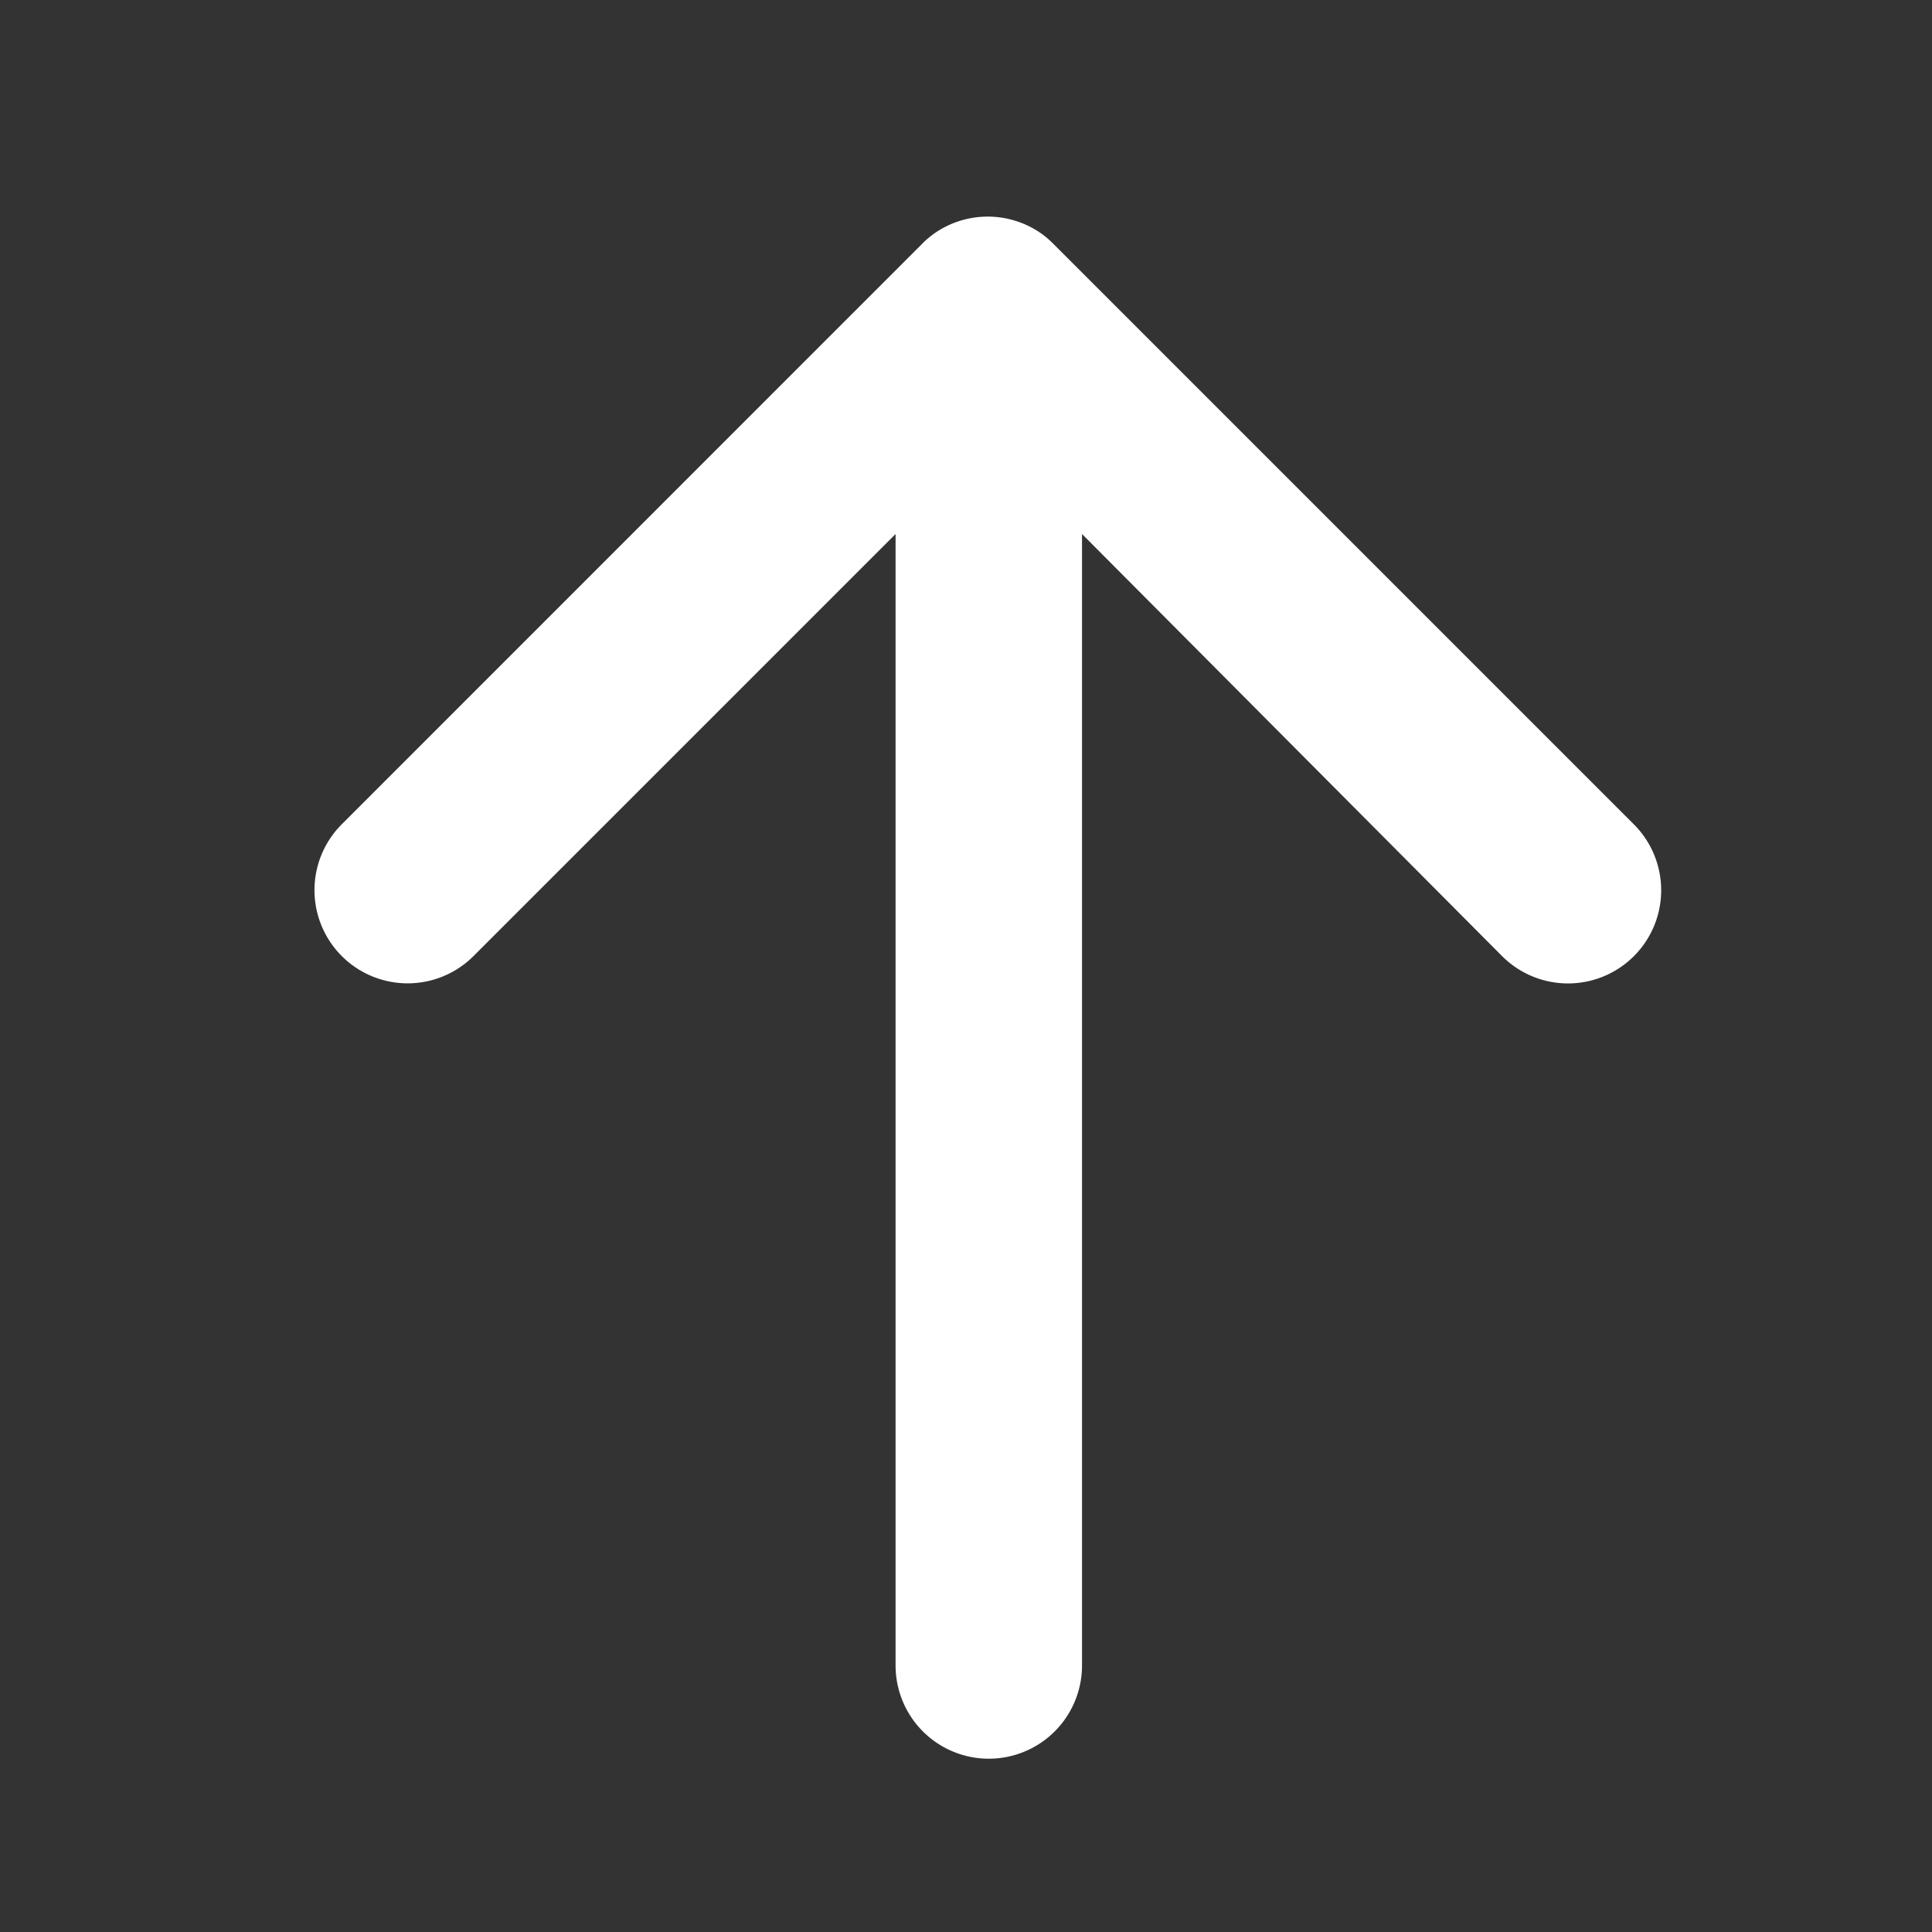 <svg xmlns="http://www.w3.org/2000/svg" width="20" height="20" viewBox="0 0 20 20">
  <rect x="0" y="0" width="20" height="20" fill="#333333" stroke="none"/>
  <defs>
    <style>
      .cls-1 {
        fill: #ffb5b5;
        opacity: 0;
      }

      .cls-2 {
        fill: #fff;
      }
    </style>
  </defs>
  <g id="그룹_30506" data-name="그룹 30506" transform="translate(-321 -742)">
    <rect id="사각형_16508" data-name="사각형 16508" class="cls-1" width="20" height="20" transform="translate(321 742)"/>
    <g id="그룹_30505" data-name="그룹 30505" transform="translate(-2723.286 -664.713)">
      <path id="합치기_78" data-name="합치기 78" class="cls-2" d="M92.822,28.013V16.3l-4.369,4.369a.964.964,0,1,1-1.364-1.364l6.01-6.011q.028-.029.059-.055l0,0,.013-.011.009-.007.009-.007.013-.01,0,0,.016-.012h0a.965.965,0,0,1,1.116,0h0l.016.012,0,0,.013.01.009.007.009.007.014.012,0,0q.03.026.059.055l6.011,6.011a.964.964,0,1,1-1.364,1.364L94.752,16.3V28.013a.965.965,0,1,1-1.93,0Z" transform="translate(2960.735 1395.941)"/>
    </g>
  </g>
</svg>
